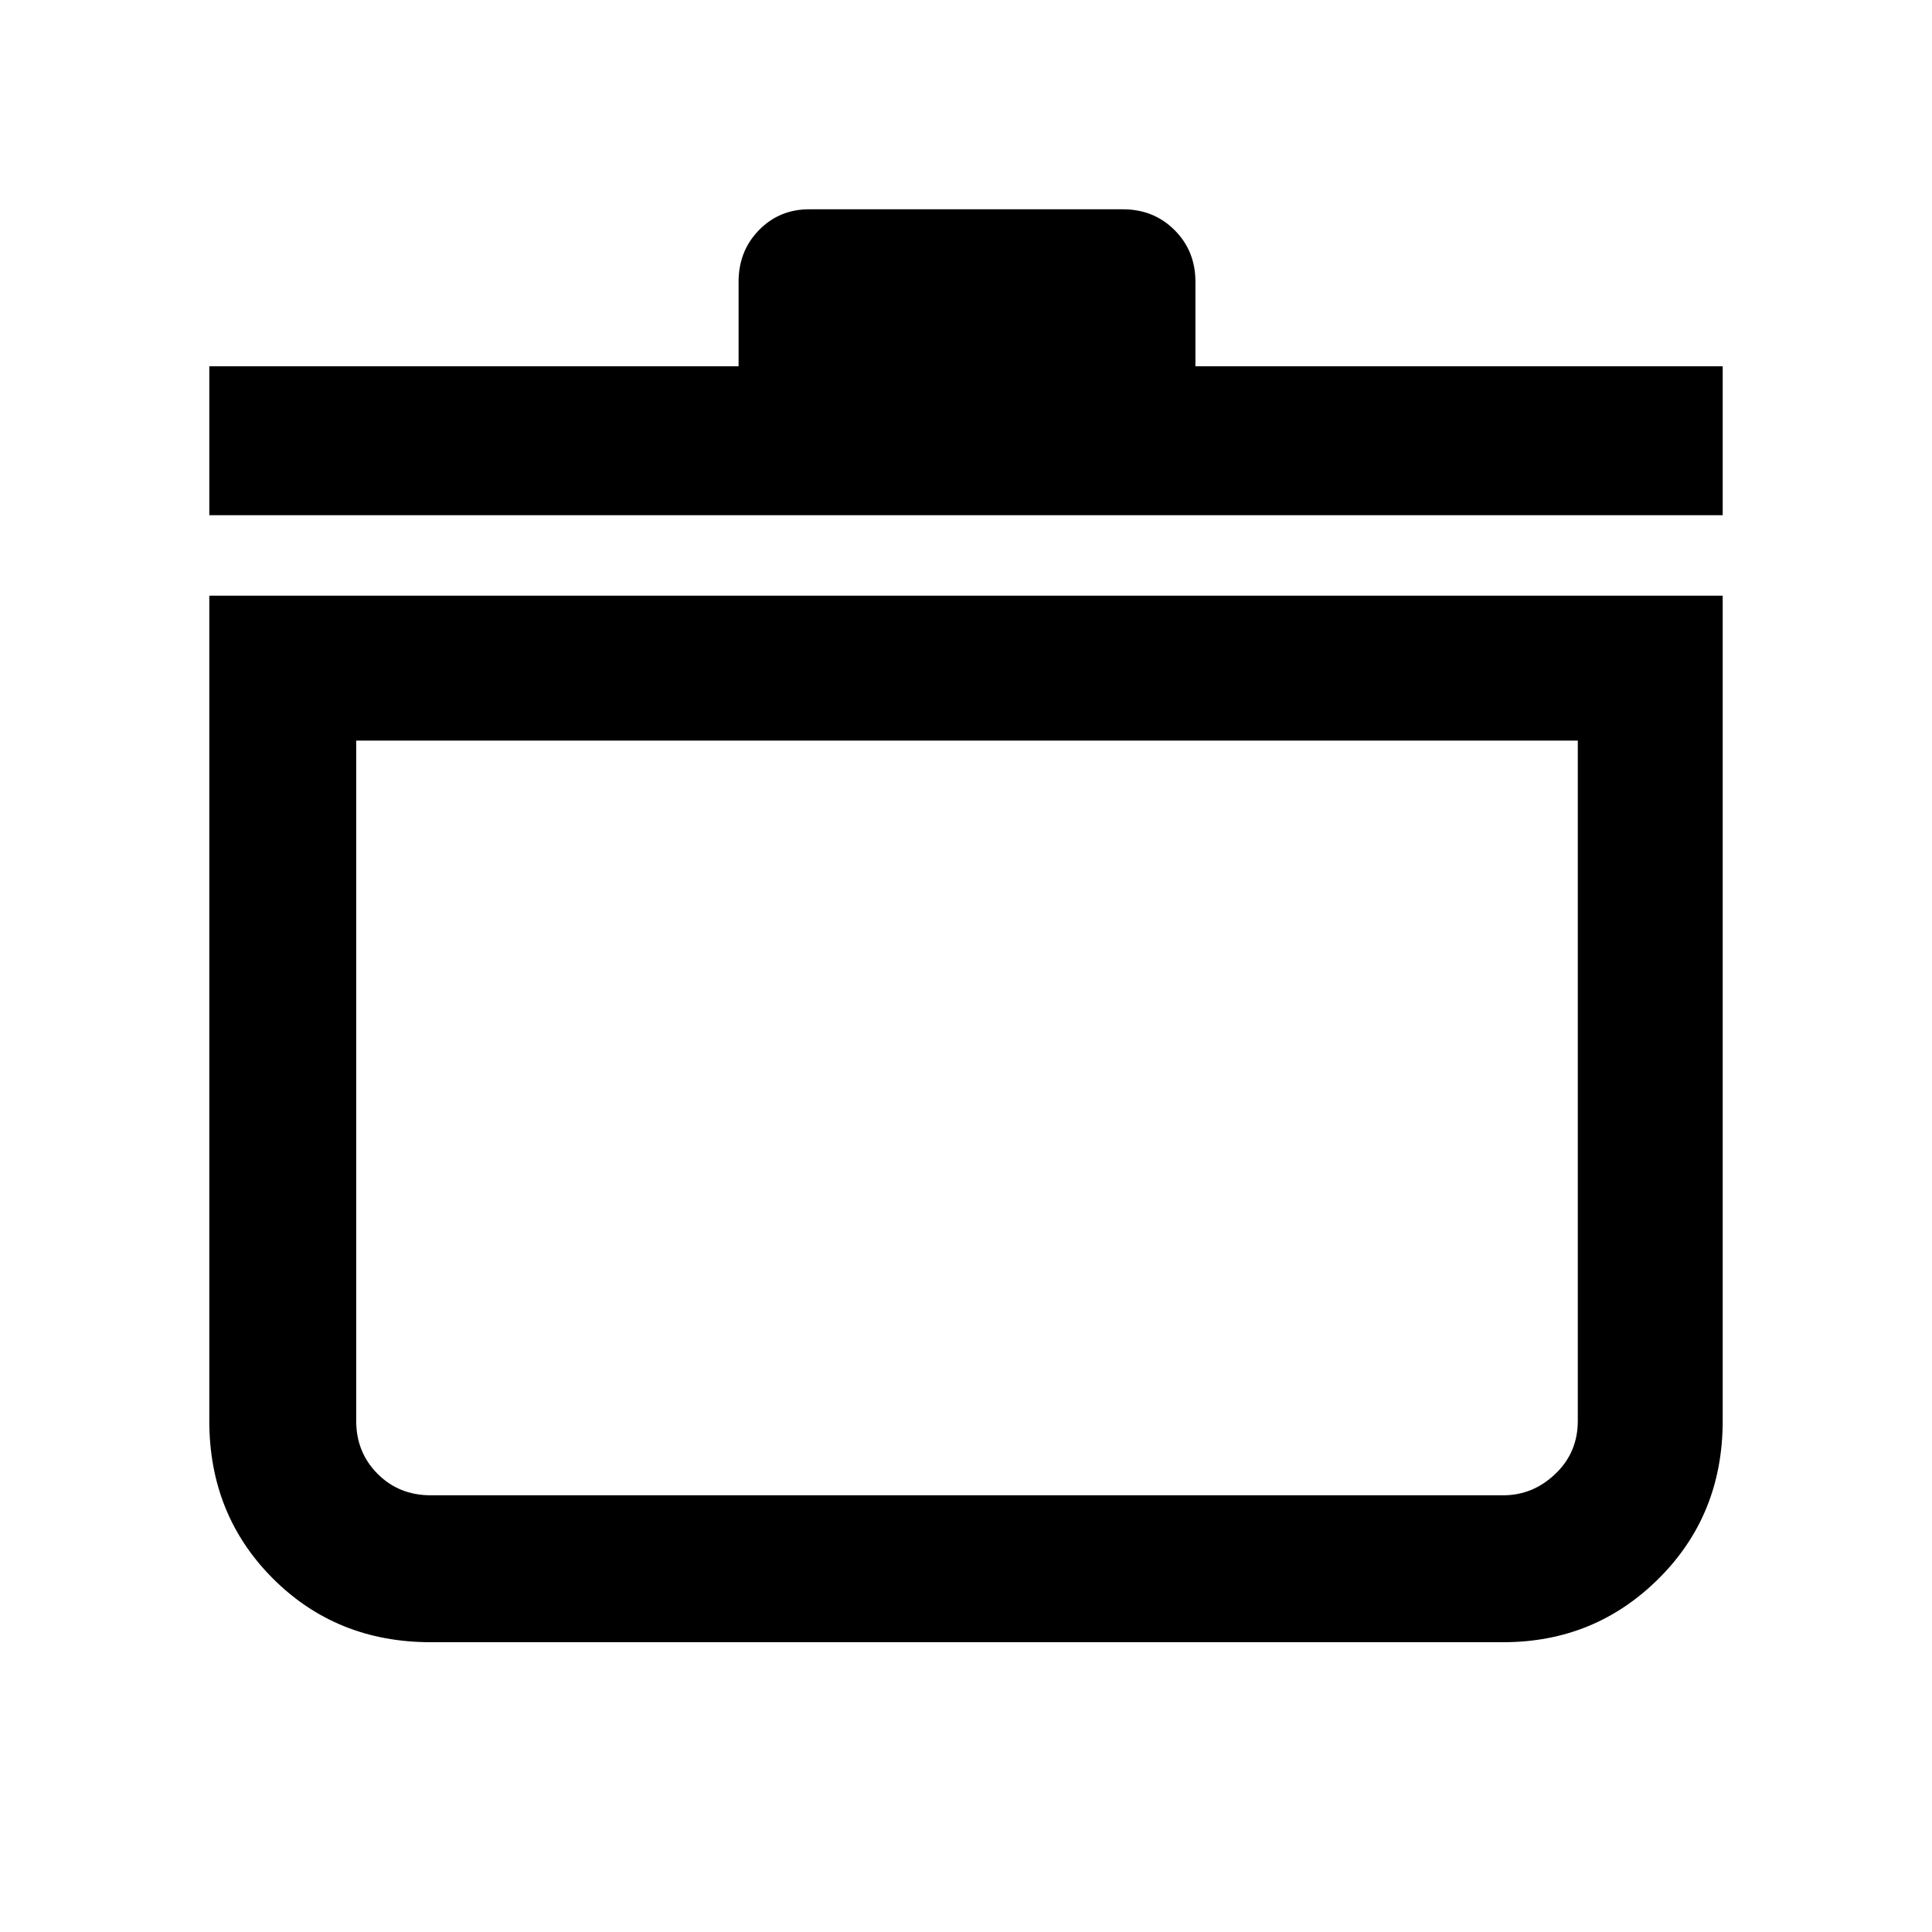 <svg xmlns="http://www.w3.org/2000/svg" height="48" viewBox="0 -960 960 960" width="48"><path d="M104-664h752v410q0 46.75-31.792 78.375Q792.417-144 747-144H214q-46.75 0-78.375-31.625T104-254v-410Zm73 72v338q0 15.725 10.638 26.363Q198.275-217 214-217h533q14.7 0 25.85-10.637Q784-238.275 784-254v-338H177Zm-73-112v-74h263v-42q0-15.3 10.125-25.65Q387.25-856 402-856h156q15.3 0 25.65 10.35Q594-835.3 594-820v42h262v74H104Zm376 299Z"/></svg>